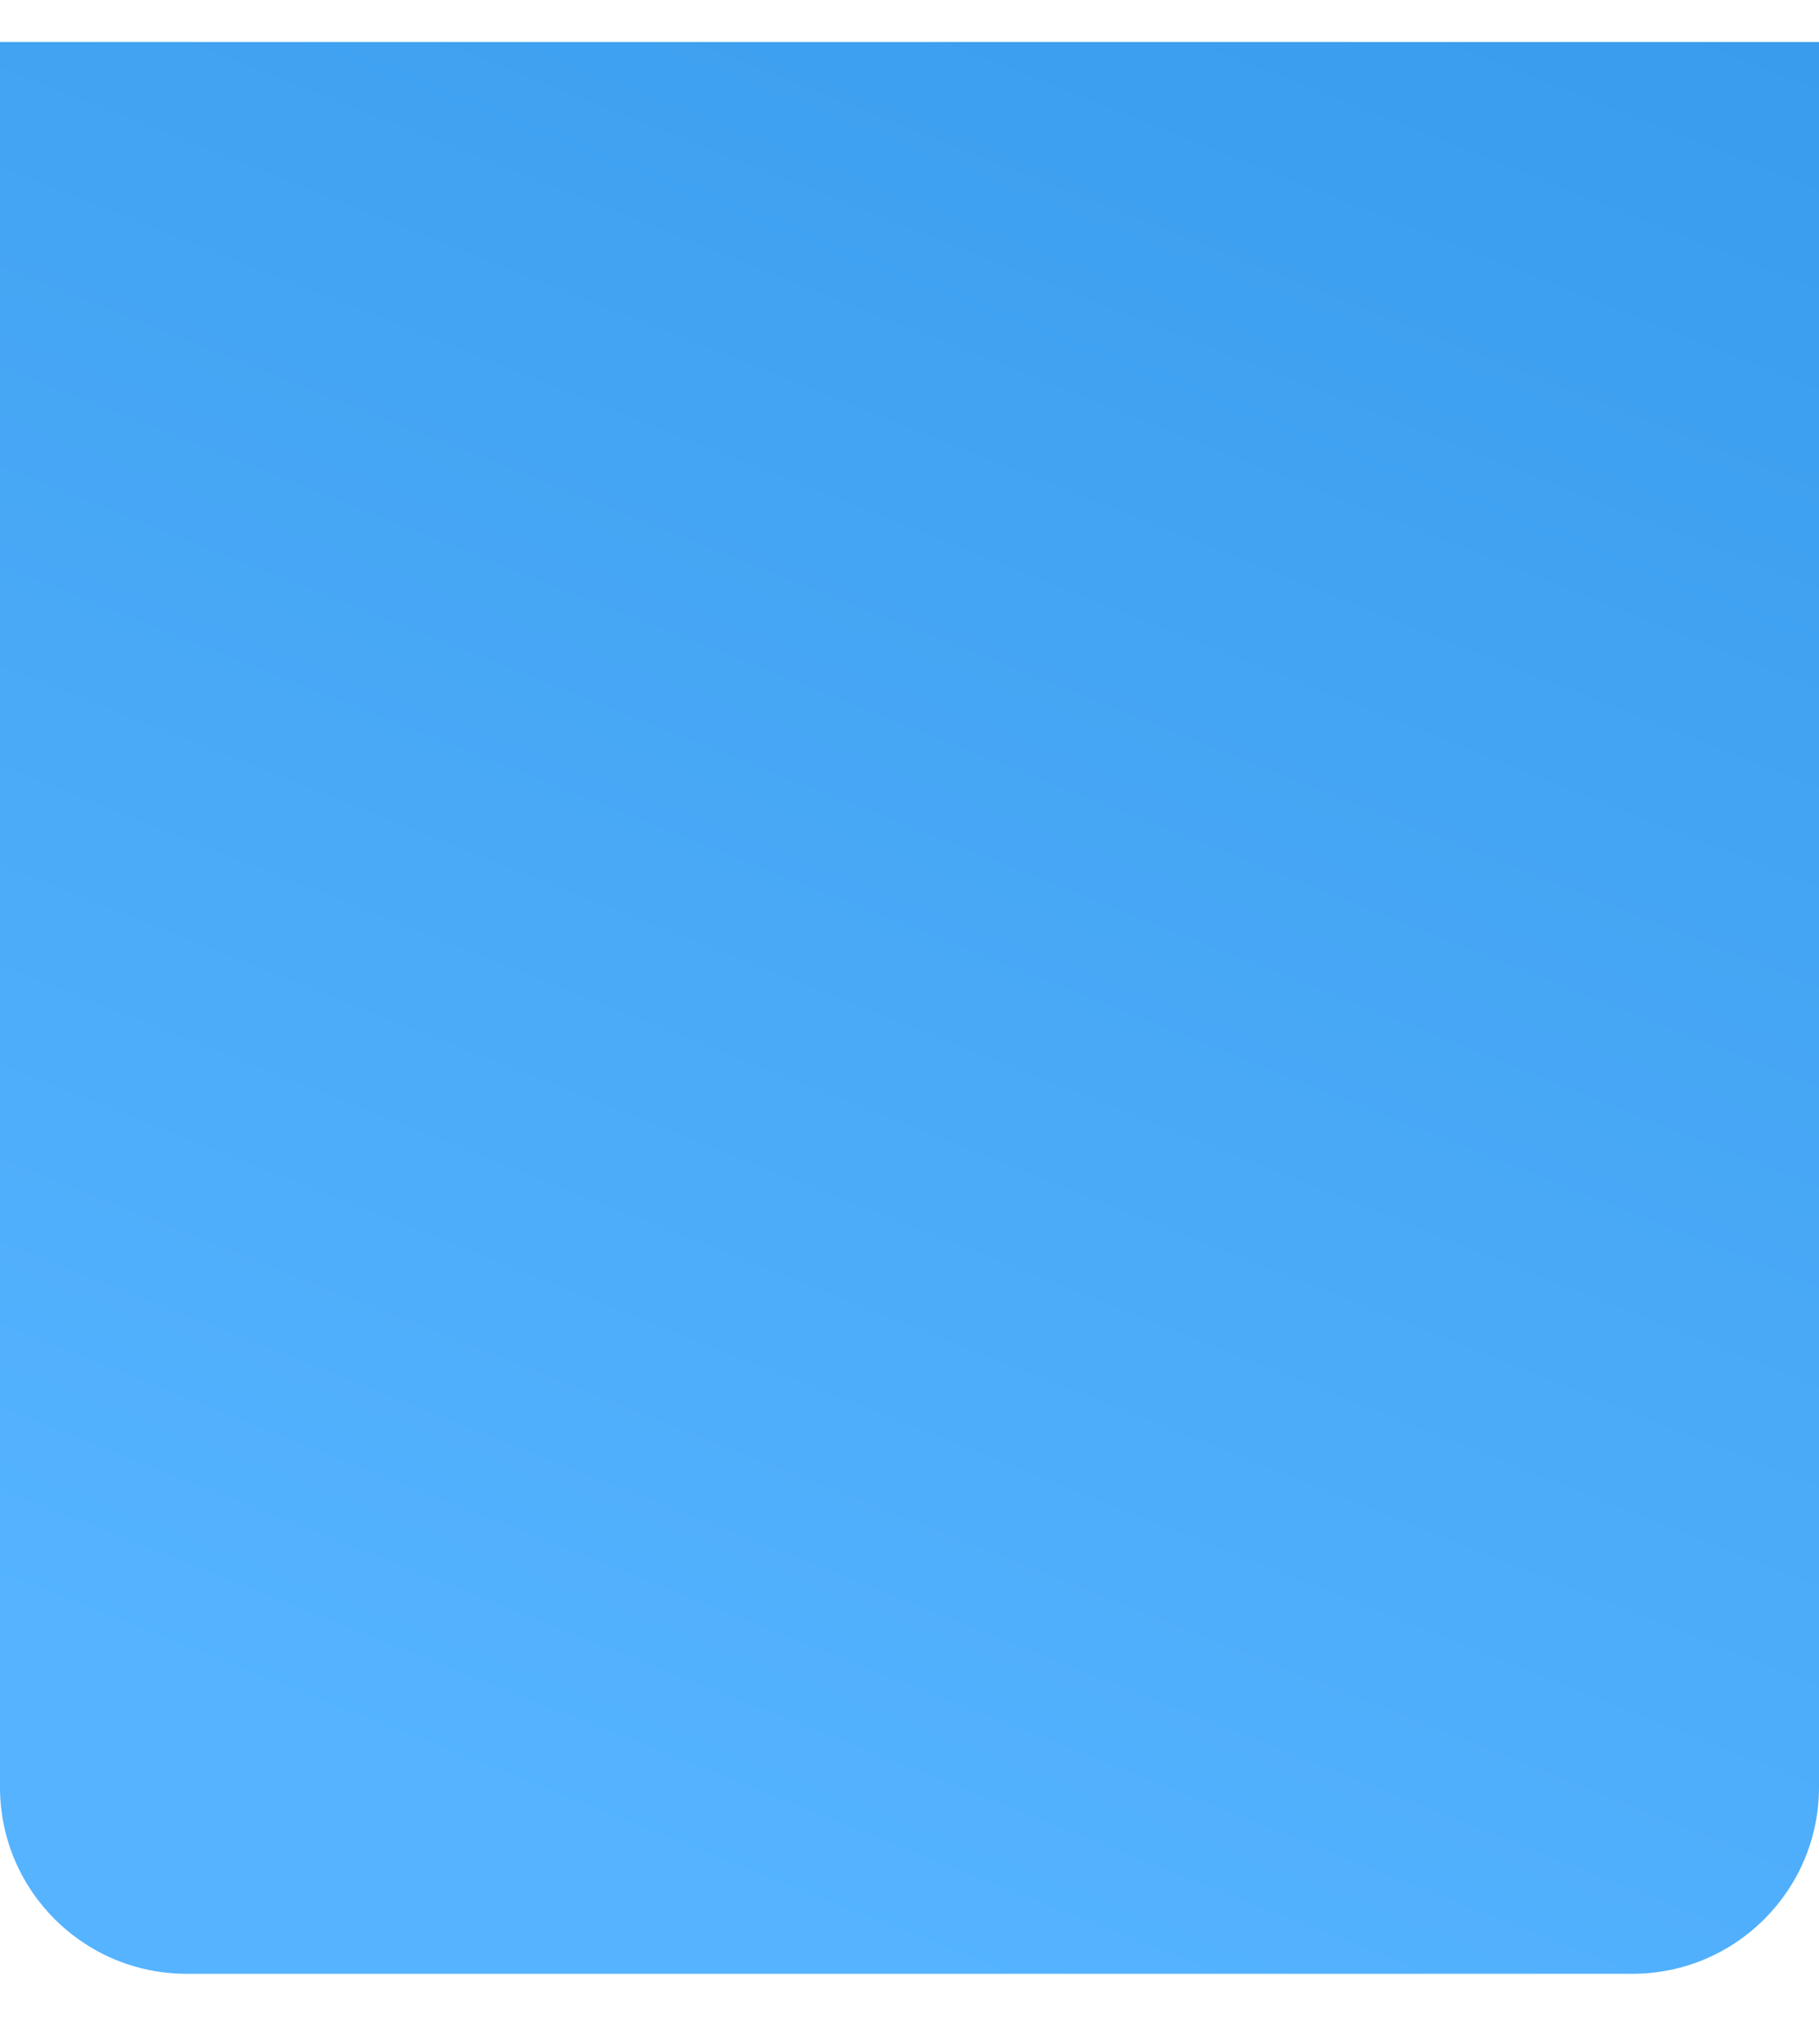 <svg width="390" height="438" viewBox="0 0 390 438" fill="none" xmlns="http://www.w3.org/2000/svg">
<g filter="url(#filter0_d_2220_14335)">
<path d="M0 374C0 396.091 17.909 414 40 414H350C372.091 414 390 396.091 390 374V0H0V374Z" fill="url(#paint0_linear_2220_14335)"/>
</g>
<defs>
<filter id="filter0_d_2220_14335" x="-15" y="-6" width="420" height="444" filterUnits="userSpaceOnUse" color-interpolation-filters="sRGB">
<feFlood flood-opacity="0" result="BackgroundImageFix"/>
<feColorMatrix in="SourceAlpha" type="matrix" values="0 0 0 0 0 0 0 0 0 0 0 0 0 0 0 0 0 0 127 0" result="hardAlpha"/>
<feOffset dy="9"/>
<feGaussianBlur stdDeviation="7.5"/>
<feComposite in2="hardAlpha" operator="out"/>
<feColorMatrix type="matrix" values="0 0 0 0 0.657 0 0 0 0 0.699 0 0 0 0 0.733 0 0 0 0.43 0"/>
<feBlend mode="normal" in2="BackgroundImageFix" result="effect1_dropShadow_2220_14335"/>
<feBlend mode="normal" in="SourceGraphic" in2="effect1_dropShadow_2220_14335" result="shape"/>
</filter>
<linearGradient id="paint0_linear_2220_14335" x1="195" y1="414" x2="370.806" y2="-29.337" gradientUnits="userSpaceOnUse">
<stop stop-color="#55B3FF"/>
<stop offset="1" stop-color="#389BEC"/>
</linearGradient>
</defs>
</svg>
